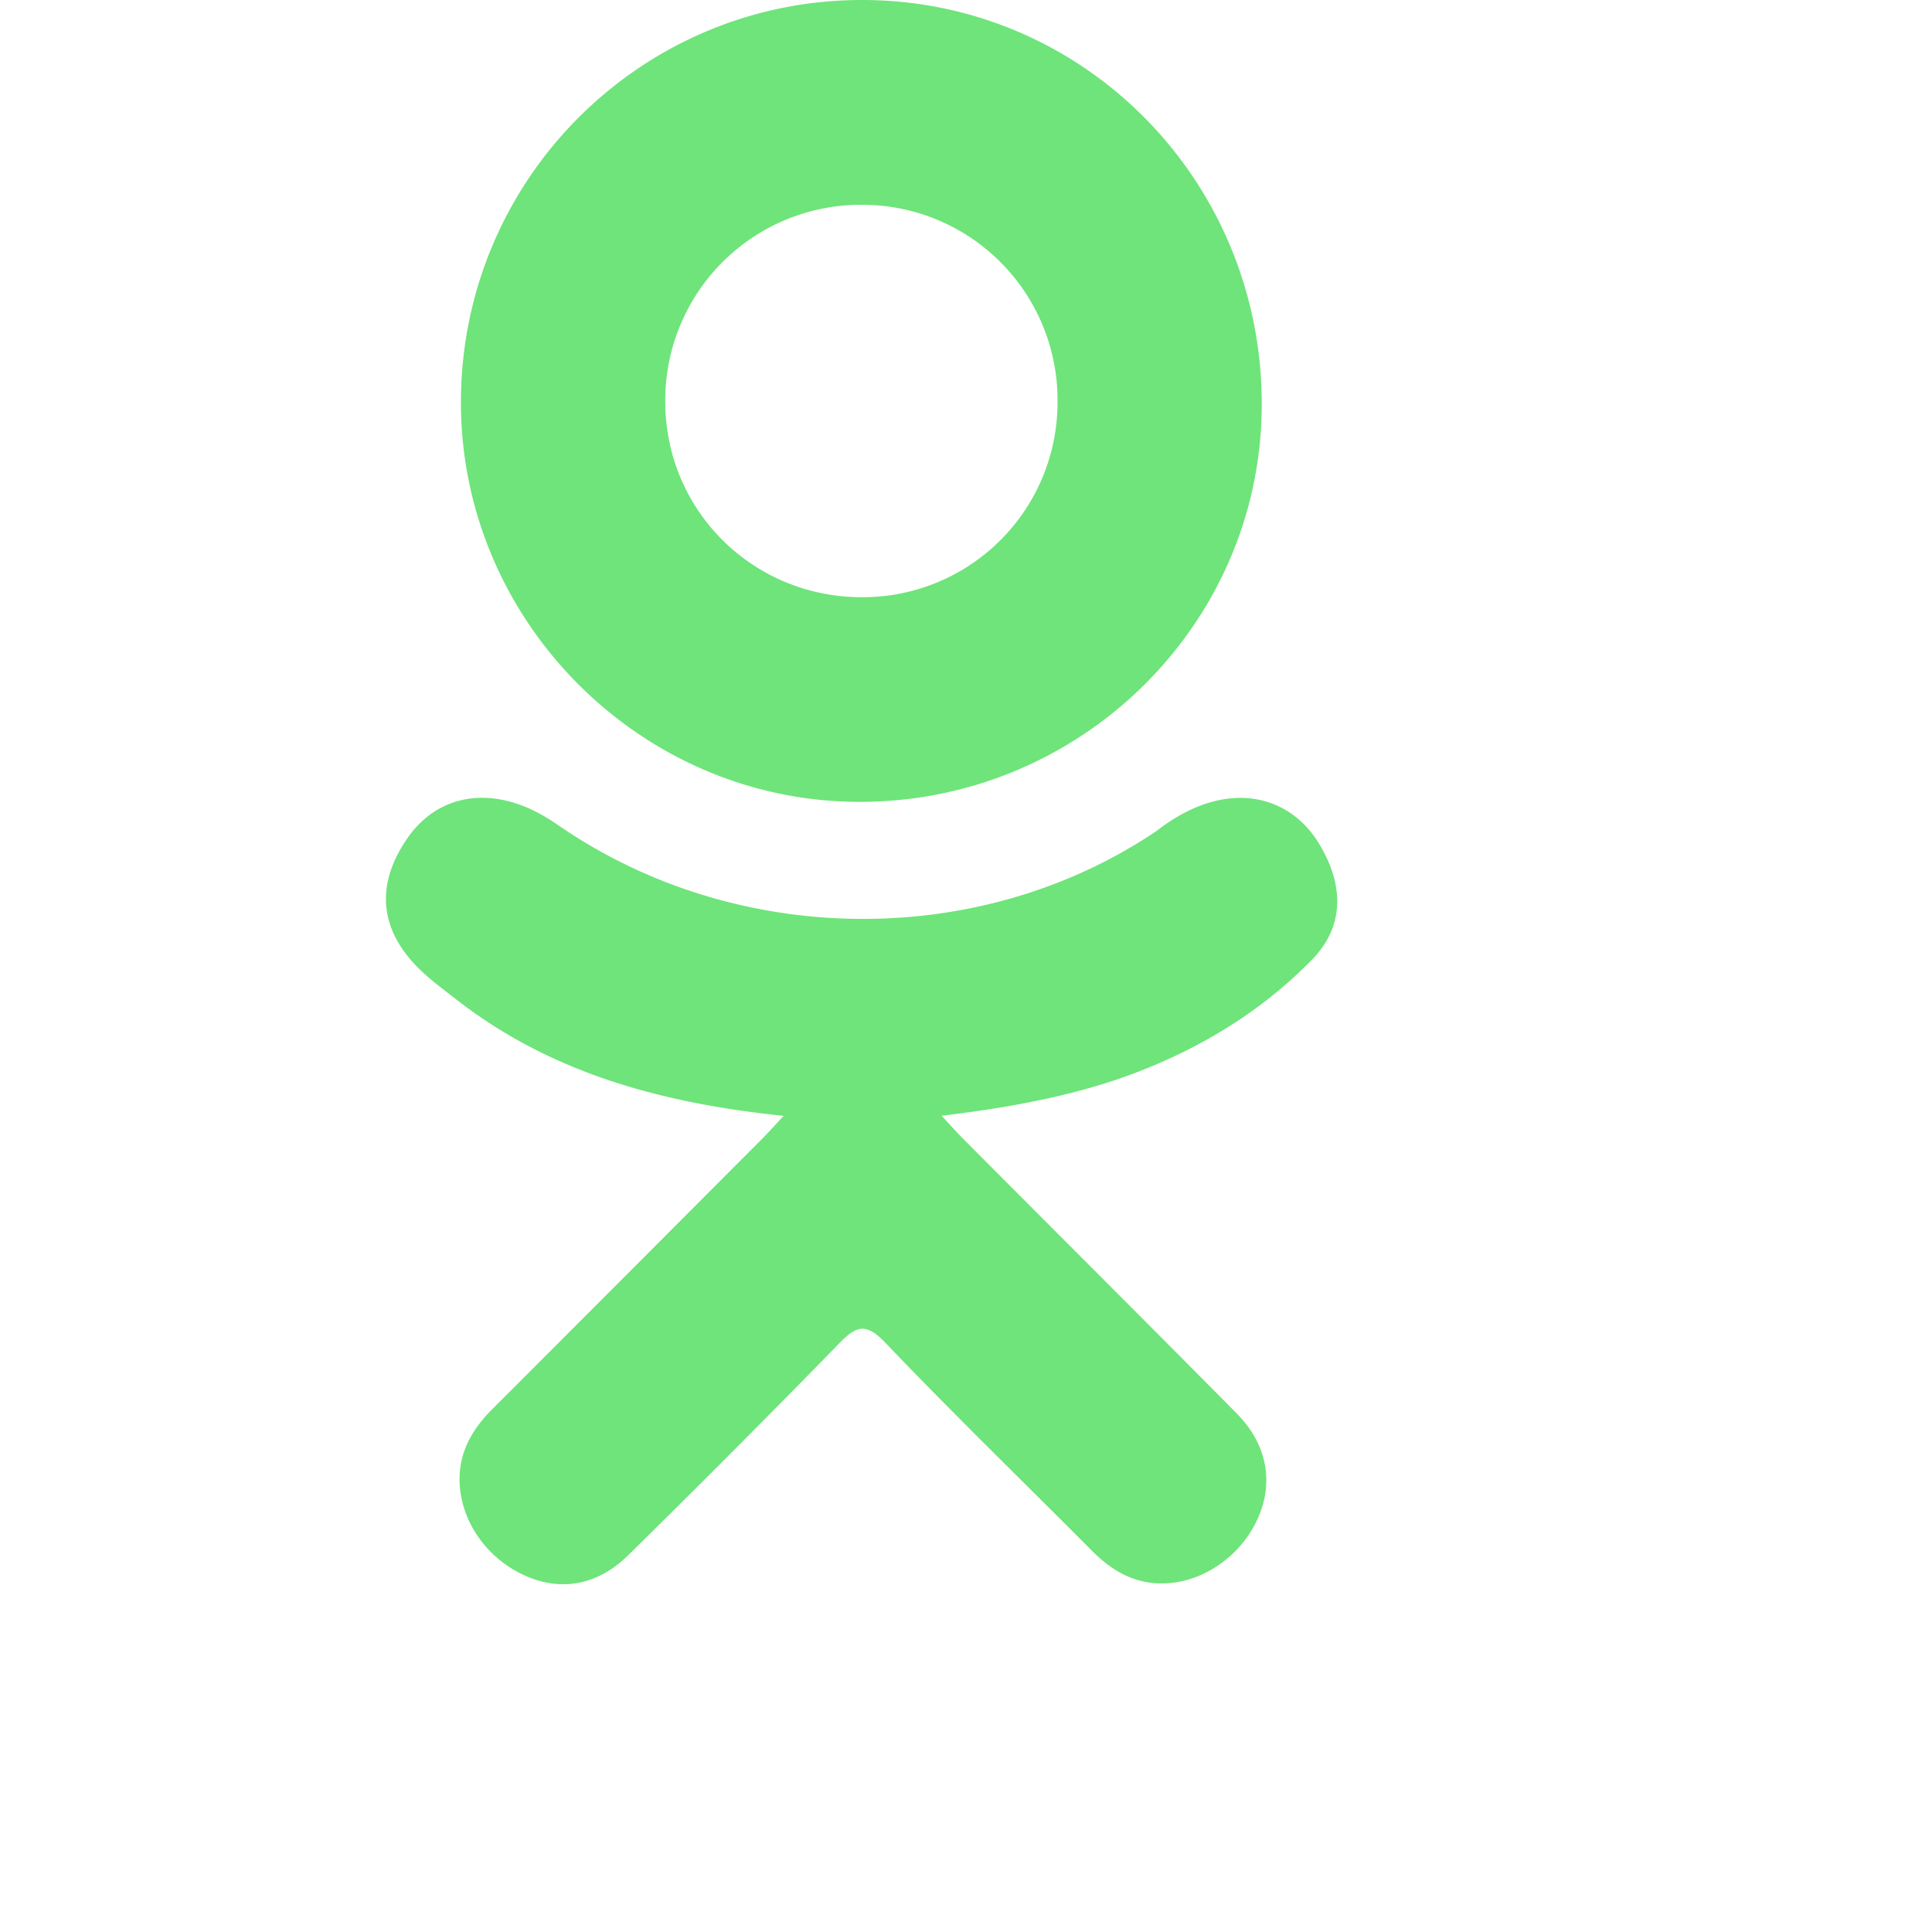 <svg width="50" height="50" fill="none" xmlns="http://www.w3.org/2000/svg"><path d="M20.28 28.879c-3.179-.332-6.045-1.114-8.498-3.034-.305-.238-.619-.468-.897-.735-1.074-1.032-1.182-2.213-.332-3.43.727-1.042 1.947-1.32 3.216-.722.245.116.48.26.704.416 4.572 3.142 10.854 3.228 15.444.141.454-.349.94-.633 1.504-.778 1.095-.281 2.117.121 2.705 1.08.671 1.094.663 2.162-.165 3.012-1.27 1.303-2.796 2.245-4.492 2.903-1.604.622-3.36.935-5.099 1.143.262.285.386.426.55.59 2.361 2.373 4.732 4.735 7.085 7.114.802.81.97 1.816.528 2.76-.483 1.03-1.563 1.708-2.622 1.635-.672-.046-1.195-.38-1.66-.849-1.782-1.793-3.597-3.552-5.342-5.379-.508-.531-.752-.43-1.2.03a356.771 356.771 0 01-5.447 5.469c-.822.811-1.802.957-2.756.494-1.014-.492-1.66-1.527-1.61-2.568.035-.703.381-1.241.864-1.723 2.336-2.333 4.666-4.672 6.997-7.009.154-.155.298-.32.523-.56z" fill="#6EE47A"/><path d="M22.215 20.752c-5.67-.019-10.32-4.72-10.286-10.399C11.96 4.611 16.614-.016 22.34 0c5.738.015 10.343 4.71 10.314 10.51-.029 5.668-4.71 10.262-10.439 10.242zm5.154-10.385a5.054 5.054 0 00-5.07-5.067 5.061 5.061 0 00-5.082 5.128c.021 2.81 2.286 5.038 5.108 5.028a5.043 5.043 0 005.044-5.089z" fill="#6EE47A"/></svg>
